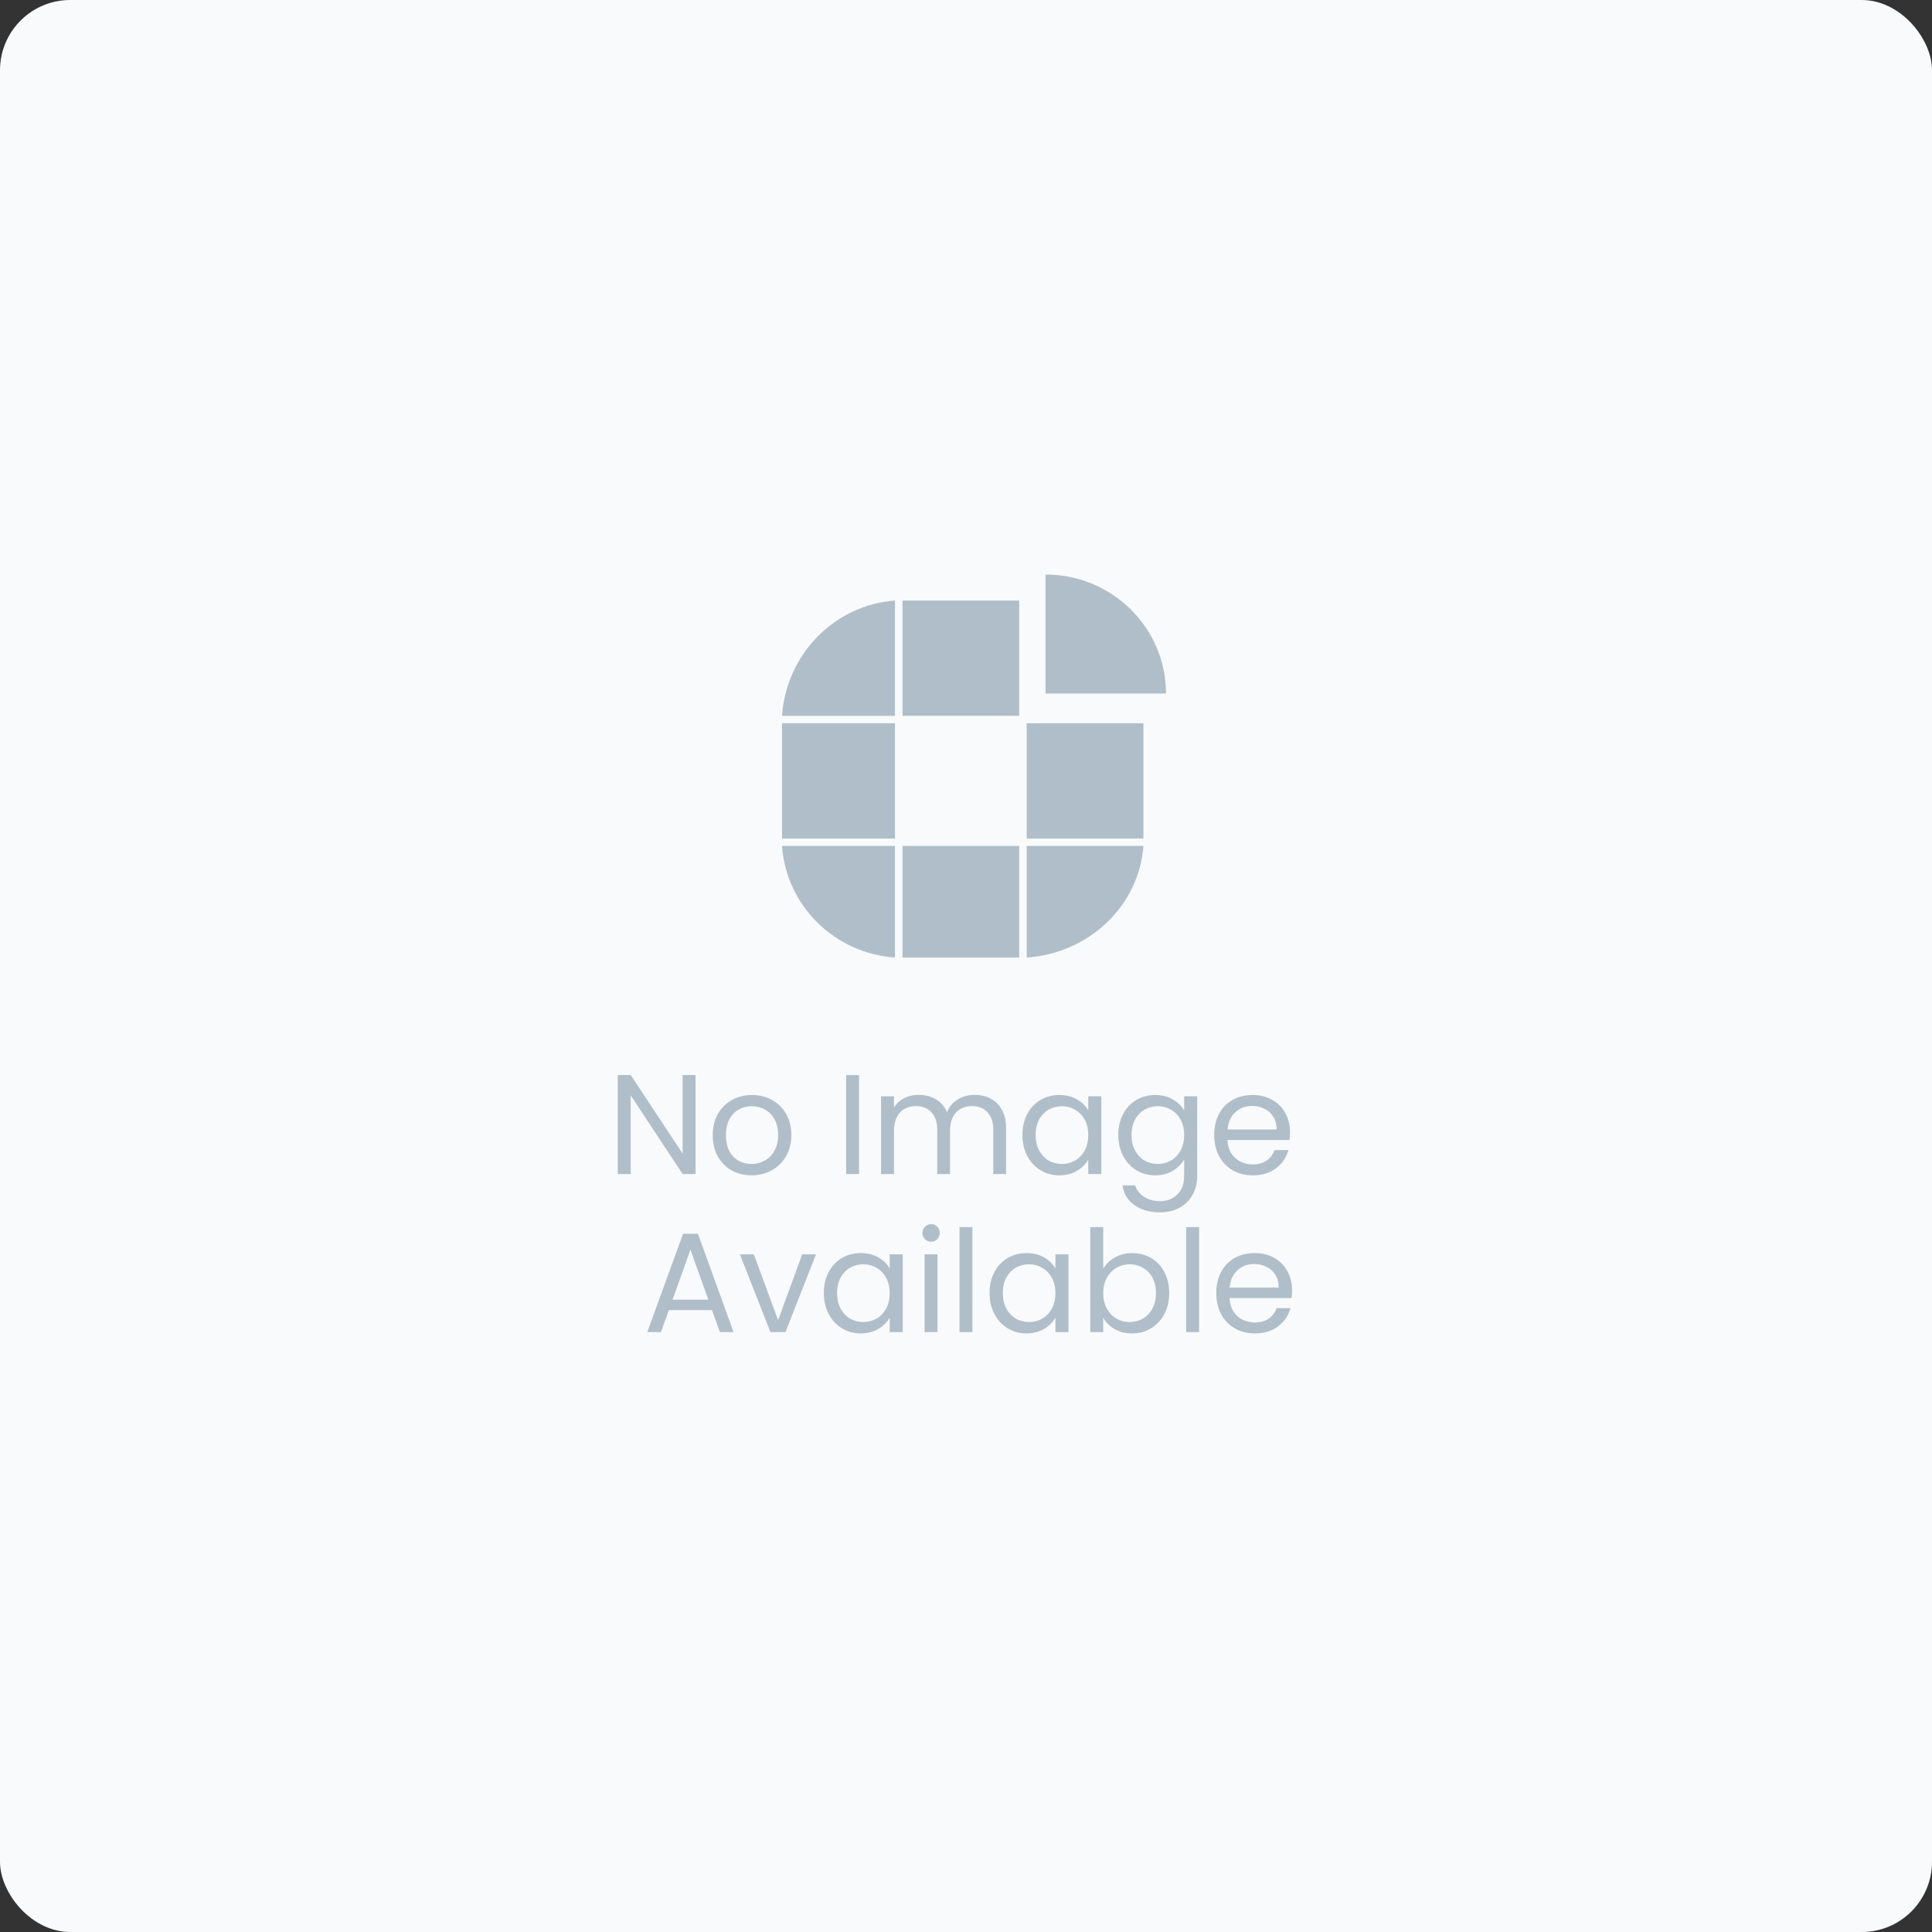<svg width="220" height="220" viewBox="0 0 220 220" fill="none" xmlns="http://www.w3.org/2000/svg">
<rect x="0" y="0" width="220" height="220" fill="#333333" stroke="none"/>
<rect width="220" height="220" rx="8" fill="#F8FAFC"/>
<path d="M79.202 133.69H77.732L71.818 124.723V133.69H70.348V122.412H71.818L77.732 131.364V122.412H79.202V133.69ZM85.57 133.836C84.741 133.836 83.987 133.647 83.308 133.27C82.641 132.893 82.113 132.36 81.725 131.671C81.348 130.971 81.159 130.163 81.159 129.247C81.159 128.342 81.353 127.545 81.741 126.856C82.14 126.156 82.678 125.622 83.357 125.256C84.035 124.879 84.795 124.691 85.635 124.691C86.475 124.691 87.235 124.879 87.913 125.256C88.592 125.622 89.125 126.15 89.513 126.84C89.912 127.529 90.111 128.331 90.111 129.247C90.111 130.163 89.906 130.971 89.497 131.671C89.098 132.36 88.554 132.893 87.865 133.27C87.175 133.647 86.411 133.836 85.57 133.836ZM85.57 132.543C86.098 132.543 86.594 132.419 87.057 132.172C87.52 131.924 87.892 131.552 88.172 131.057C88.463 130.561 88.608 129.958 88.608 129.247C88.608 128.536 88.468 127.933 88.188 127.437C87.908 126.942 87.542 126.576 87.089 126.339C86.637 126.091 86.147 125.967 85.619 125.967C85.08 125.967 84.585 126.091 84.132 126.339C83.691 126.576 83.335 126.942 83.066 127.437C82.797 127.933 82.662 128.536 82.662 129.247C82.662 129.969 82.791 130.577 83.05 131.073C83.319 131.568 83.675 131.94 84.116 132.188C84.558 132.425 85.043 132.543 85.57 132.543ZM97.822 122.428V133.69H96.352V122.428H97.822ZM110.976 124.674C111.665 124.674 112.279 124.82 112.818 125.111C113.357 125.391 113.782 125.816 114.094 126.387C114.407 126.958 114.563 127.653 114.563 128.471V133.69H113.109V128.682C113.109 127.798 112.888 127.125 112.446 126.662C112.015 126.188 111.428 125.951 110.685 125.951C109.92 125.951 109.312 126.199 108.859 126.694C108.407 127.179 108.181 127.884 108.181 128.811V133.69H106.726V128.682C106.726 127.798 106.506 127.125 106.064 126.662C105.633 126.188 105.046 125.951 104.303 125.951C103.538 125.951 102.929 126.199 102.477 126.694C102.025 127.179 101.798 127.884 101.798 128.811V133.69H100.328V124.836H101.798V126.112C102.089 125.649 102.477 125.294 102.962 125.046C103.457 124.798 104.001 124.674 104.594 124.674C105.337 124.674 105.994 124.841 106.565 125.175C107.136 125.509 107.561 125.999 107.841 126.646C108.089 126.021 108.498 125.536 109.069 125.191C109.64 124.847 110.276 124.674 110.976 124.674ZM116.426 129.231C116.426 128.326 116.609 127.534 116.975 126.856C117.341 126.166 117.842 125.633 118.478 125.256C119.124 124.879 119.84 124.691 120.627 124.691C121.402 124.691 122.075 124.858 122.646 125.191C123.217 125.525 123.643 125.945 123.923 126.452V124.836H125.409V133.69H123.923V132.042C123.632 132.559 123.196 132.99 122.614 133.335C122.043 133.669 121.375 133.836 120.61 133.836C119.824 133.836 119.113 133.642 118.478 133.254C117.842 132.866 117.341 132.322 116.975 131.622C116.609 130.922 116.426 130.125 116.426 129.231ZM123.923 129.247C123.923 128.579 123.788 127.998 123.519 127.502C123.249 127.007 122.883 126.629 122.42 126.371C121.968 126.102 121.467 125.967 120.917 125.967C120.368 125.967 119.867 126.096 119.415 126.355C118.962 126.613 118.601 126.99 118.332 127.486C118.063 127.981 117.928 128.563 117.928 129.231C117.928 129.91 118.063 130.502 118.332 131.008C118.601 131.504 118.962 131.886 119.415 132.155C119.867 132.414 120.368 132.543 120.917 132.543C121.467 132.543 121.968 132.414 122.42 132.155C122.883 131.886 123.249 131.504 123.519 131.008C123.788 130.502 123.923 129.915 123.923 129.247ZM131.546 124.691C132.31 124.691 132.978 124.858 133.549 125.191C134.131 125.525 134.562 125.945 134.842 126.452V124.836H136.328V133.884C136.328 134.692 136.156 135.409 135.811 136.033C135.467 136.669 134.971 137.164 134.325 137.52C133.689 137.875 132.946 138.053 132.095 138.053C130.932 138.053 129.962 137.778 129.187 137.229C128.411 136.68 127.953 135.931 127.813 134.983H129.267C129.429 135.522 129.763 135.953 130.269 136.276C130.775 136.61 131.384 136.777 132.095 136.777C132.903 136.777 133.56 136.523 134.066 136.017C134.583 135.511 134.842 134.8 134.842 133.884V132.026C134.551 132.543 134.12 132.974 133.549 133.319C132.978 133.664 132.31 133.836 131.546 133.836C130.759 133.836 130.043 133.642 129.397 133.254C128.761 132.866 128.26 132.322 127.894 131.622C127.528 130.922 127.345 130.125 127.345 129.231C127.345 128.326 127.528 127.534 127.894 126.856C128.26 126.166 128.761 125.633 129.397 125.256C130.043 124.879 130.759 124.691 131.546 124.691ZM134.842 129.247C134.842 128.579 134.707 127.998 134.438 127.502C134.169 127.007 133.802 126.629 133.339 126.371C132.887 126.102 132.386 125.967 131.836 125.967C131.287 125.967 130.786 126.096 130.334 126.355C129.881 126.613 129.521 126.99 129.251 127.486C128.982 127.981 128.847 128.563 128.847 129.231C128.847 129.91 128.982 130.502 129.251 131.008C129.521 131.504 129.881 131.886 130.334 132.155C130.786 132.414 131.287 132.543 131.836 132.543C132.386 132.543 132.887 132.414 133.339 132.155C133.802 131.886 134.169 131.504 134.438 131.008C134.707 130.502 134.842 129.915 134.842 129.247ZM146.892 128.924C146.892 129.204 146.876 129.5 146.843 129.813H139.766C139.82 130.685 140.116 131.369 140.655 131.865C141.204 132.349 141.867 132.592 142.642 132.592C143.278 132.592 143.806 132.446 144.226 132.155C144.657 131.854 144.958 131.455 145.131 130.96H146.714C146.477 131.811 146.003 132.506 145.292 133.044C144.581 133.572 143.698 133.836 142.642 133.836C141.802 133.836 141.048 133.647 140.38 133.27C139.723 132.893 139.206 132.36 138.829 131.671C138.452 130.971 138.264 130.163 138.264 129.247C138.264 128.331 138.447 127.529 138.813 126.84C139.179 126.15 139.691 125.622 140.348 125.256C141.016 124.879 141.781 124.691 142.642 124.691C143.483 124.691 144.226 124.874 144.872 125.24C145.519 125.606 146.014 126.112 146.359 126.759C146.714 127.394 146.892 128.116 146.892 128.924ZM145.373 128.617C145.373 128.057 145.249 127.577 145.001 127.179C144.754 126.77 144.414 126.463 143.984 126.258C143.563 126.042 143.095 125.935 142.578 125.935C141.835 125.935 141.199 126.172 140.671 126.646C140.154 127.12 139.858 127.777 139.783 128.617H145.373ZM81.076 149.186H76.164L75.259 151.69H73.708L77.78 140.493H79.476L83.532 151.69H81.981L81.076 149.186ZM80.656 147.99L78.62 142.303L76.584 147.99H80.656ZM88.603 150.333L91.349 142.836H92.917L89.443 151.69H87.73L84.256 142.836H85.84L88.603 150.333ZM93.814 147.231C93.814 146.326 93.997 145.534 94.364 144.856C94.73 144.166 95.231 143.633 95.866 143.256C96.513 142.879 97.229 142.691 98.015 142.691C98.791 142.691 99.464 142.858 100.035 143.191C100.606 143.525 101.031 143.945 101.311 144.452V142.836H102.798V151.69H101.311V150.042C101.021 150.559 100.584 150.99 100.003 151.335C99.432 151.669 98.764 151.836 97.999 151.836C97.213 151.836 96.502 151.642 95.866 151.254C95.231 150.866 94.73 150.322 94.364 149.622C93.997 148.922 93.814 148.125 93.814 147.231ZM101.311 147.247C101.311 146.579 101.177 145.998 100.907 145.502C100.638 145.007 100.272 144.629 99.809 144.371C99.356 144.102 98.855 143.967 98.306 143.967C97.757 143.967 97.256 144.096 96.803 144.355C96.351 144.613 95.99 144.99 95.721 145.486C95.451 145.981 95.317 146.563 95.317 147.231C95.317 147.91 95.451 148.502 95.721 149.008C95.99 149.504 96.351 149.886 96.803 150.155C97.256 150.414 97.757 150.543 98.306 150.543C98.855 150.543 99.356 150.414 99.809 150.155C100.272 149.886 100.638 149.504 100.907 149.008C101.177 148.502 101.311 147.915 101.311 147.247ZM106.042 141.398C105.762 141.398 105.525 141.301 105.331 141.107C105.137 140.913 105.04 140.676 105.04 140.396C105.04 140.116 105.137 139.879 105.331 139.685C105.525 139.491 105.762 139.394 106.042 139.394C106.311 139.394 106.538 139.491 106.721 139.685C106.915 139.879 107.012 140.116 107.012 140.396C107.012 140.676 106.915 140.913 106.721 141.107C106.538 141.301 106.311 141.398 106.042 141.398ZM106.753 142.836V151.69H105.283V142.836H106.753ZM110.729 139.734V151.69H109.259V139.734H110.729ZM112.686 147.231C112.686 146.326 112.869 145.534 113.235 144.856C113.602 144.166 114.102 143.633 114.738 143.256C115.384 142.879 116.101 142.691 116.887 142.691C117.662 142.691 118.336 142.858 118.907 143.191C119.478 143.525 119.903 143.945 120.183 144.452V142.836H121.67V151.69H120.183V150.042C119.892 150.559 119.456 150.99 118.874 151.335C118.303 151.669 117.636 151.836 116.871 151.836C116.084 151.836 115.373 151.642 114.738 151.254C114.102 150.866 113.602 150.322 113.235 149.622C112.869 148.922 112.686 148.125 112.686 147.231ZM120.183 147.247C120.183 146.579 120.048 145.998 119.779 145.502C119.51 145.007 119.144 144.629 118.68 144.371C118.228 144.102 117.727 143.967 117.178 143.967C116.628 143.967 116.127 144.096 115.675 144.355C115.223 144.613 114.862 144.99 114.593 145.486C114.323 145.981 114.189 146.563 114.189 147.231C114.189 147.91 114.323 148.502 114.593 149.008C114.862 149.504 115.223 149.886 115.675 150.155C116.127 150.414 116.628 150.543 117.178 150.543C117.727 150.543 118.228 150.414 118.68 150.155C119.144 149.886 119.51 149.504 119.779 149.008C120.048 148.502 120.183 147.915 120.183 147.247ZM125.625 144.484C125.926 143.956 126.368 143.525 126.95 143.191C127.531 142.858 128.194 142.691 128.937 142.691C129.734 142.691 130.45 142.879 131.086 143.256C131.722 143.633 132.222 144.166 132.589 144.856C132.955 145.534 133.138 146.326 133.138 147.231C133.138 148.125 132.955 148.922 132.589 149.622C132.222 150.322 131.716 150.866 131.07 151.254C130.434 151.642 129.723 151.836 128.937 151.836C128.172 151.836 127.499 151.669 126.917 151.335C126.346 151.001 125.916 150.576 125.625 150.058V151.69H124.154V139.734H125.625V144.484ZM131.635 147.231C131.635 146.563 131.501 145.981 131.231 145.486C130.962 144.99 130.596 144.613 130.133 144.355C129.68 144.096 129.179 143.967 128.63 143.967C128.091 143.967 127.591 144.102 127.127 144.371C126.675 144.629 126.309 145.012 126.029 145.518C125.759 146.014 125.625 146.59 125.625 147.247C125.625 147.915 125.759 148.502 126.029 149.008C126.309 149.504 126.675 149.886 127.127 150.155C127.591 150.414 128.091 150.543 128.63 150.543C129.179 150.543 129.68 150.414 130.133 150.155C130.596 149.886 130.962 149.504 131.231 149.008C131.501 148.502 131.635 147.91 131.635 147.231ZM136.544 139.734V151.69H135.073V139.734H136.544ZM147.129 146.924C147.129 147.204 147.112 147.5 147.08 147.813H140.003C140.057 148.685 140.353 149.369 140.892 149.865C141.441 150.349 142.104 150.592 142.879 150.592C143.515 150.592 144.043 150.446 144.463 150.155C144.893 149.854 145.195 149.455 145.367 148.96H146.951C146.714 149.811 146.24 150.506 145.529 151.044C144.818 151.572 143.935 151.836 142.879 151.836C142.039 151.836 141.285 151.647 140.617 151.27C139.96 150.893 139.443 150.36 139.066 149.671C138.689 148.971 138.5 148.163 138.5 147.247C138.5 146.331 138.684 145.529 139.05 144.84C139.416 144.15 139.928 143.622 140.585 143.256C141.253 142.879 142.017 142.691 142.879 142.691C143.719 142.691 144.463 142.874 145.109 143.24C145.755 143.606 146.251 144.112 146.595 144.759C146.951 145.394 147.129 146.116 147.129 146.924ZM145.61 146.617C145.61 146.057 145.486 145.577 145.238 145.179C144.99 144.77 144.651 144.463 144.22 144.258C143.8 144.042 143.332 143.935 142.815 143.935C142.071 143.935 141.436 144.172 140.908 144.646C140.391 145.12 140.095 145.777 140.019 146.617H145.61Z" fill="#B0BEC9"/>
<path d="M116.056 68.388H102.768V81.514H116.056V68.388Z" fill="#B0BEC9"/>
<path d="M101.909 68.388C95.028 68.887 89.538 74.49 89.049 81.514H101.909V68.388Z" fill="#B0BEC9"/>
<path d="M101.909 82.36H89.049V95.487H101.909V82.36Z" fill="#B0BEC9"/>
<path d="M130.202 82.36H116.913V95.487H130.202V82.36Z" fill="#B0BEC9"/>
<path d="M116.913 109.036C124.025 108.555 129.696 103.132 130.202 96.333H116.913V109.036Z" fill="#B0BEC9"/>
<path d="M116.056 96.333H102.768V109.036H116.056V96.333Z" fill="#B0BEC9"/>
<path d="M101.909 96.333H89.049C89.536 103.134 95.024 108.555 101.909 109.036V96.333Z" fill="#B0BEC9"/>
<path d="M119.056 65.423V78.973H132.774C132.771 71.489 126.63 65.423 119.056 65.423Z" fill="#B0BEC9"/>
</svg>

